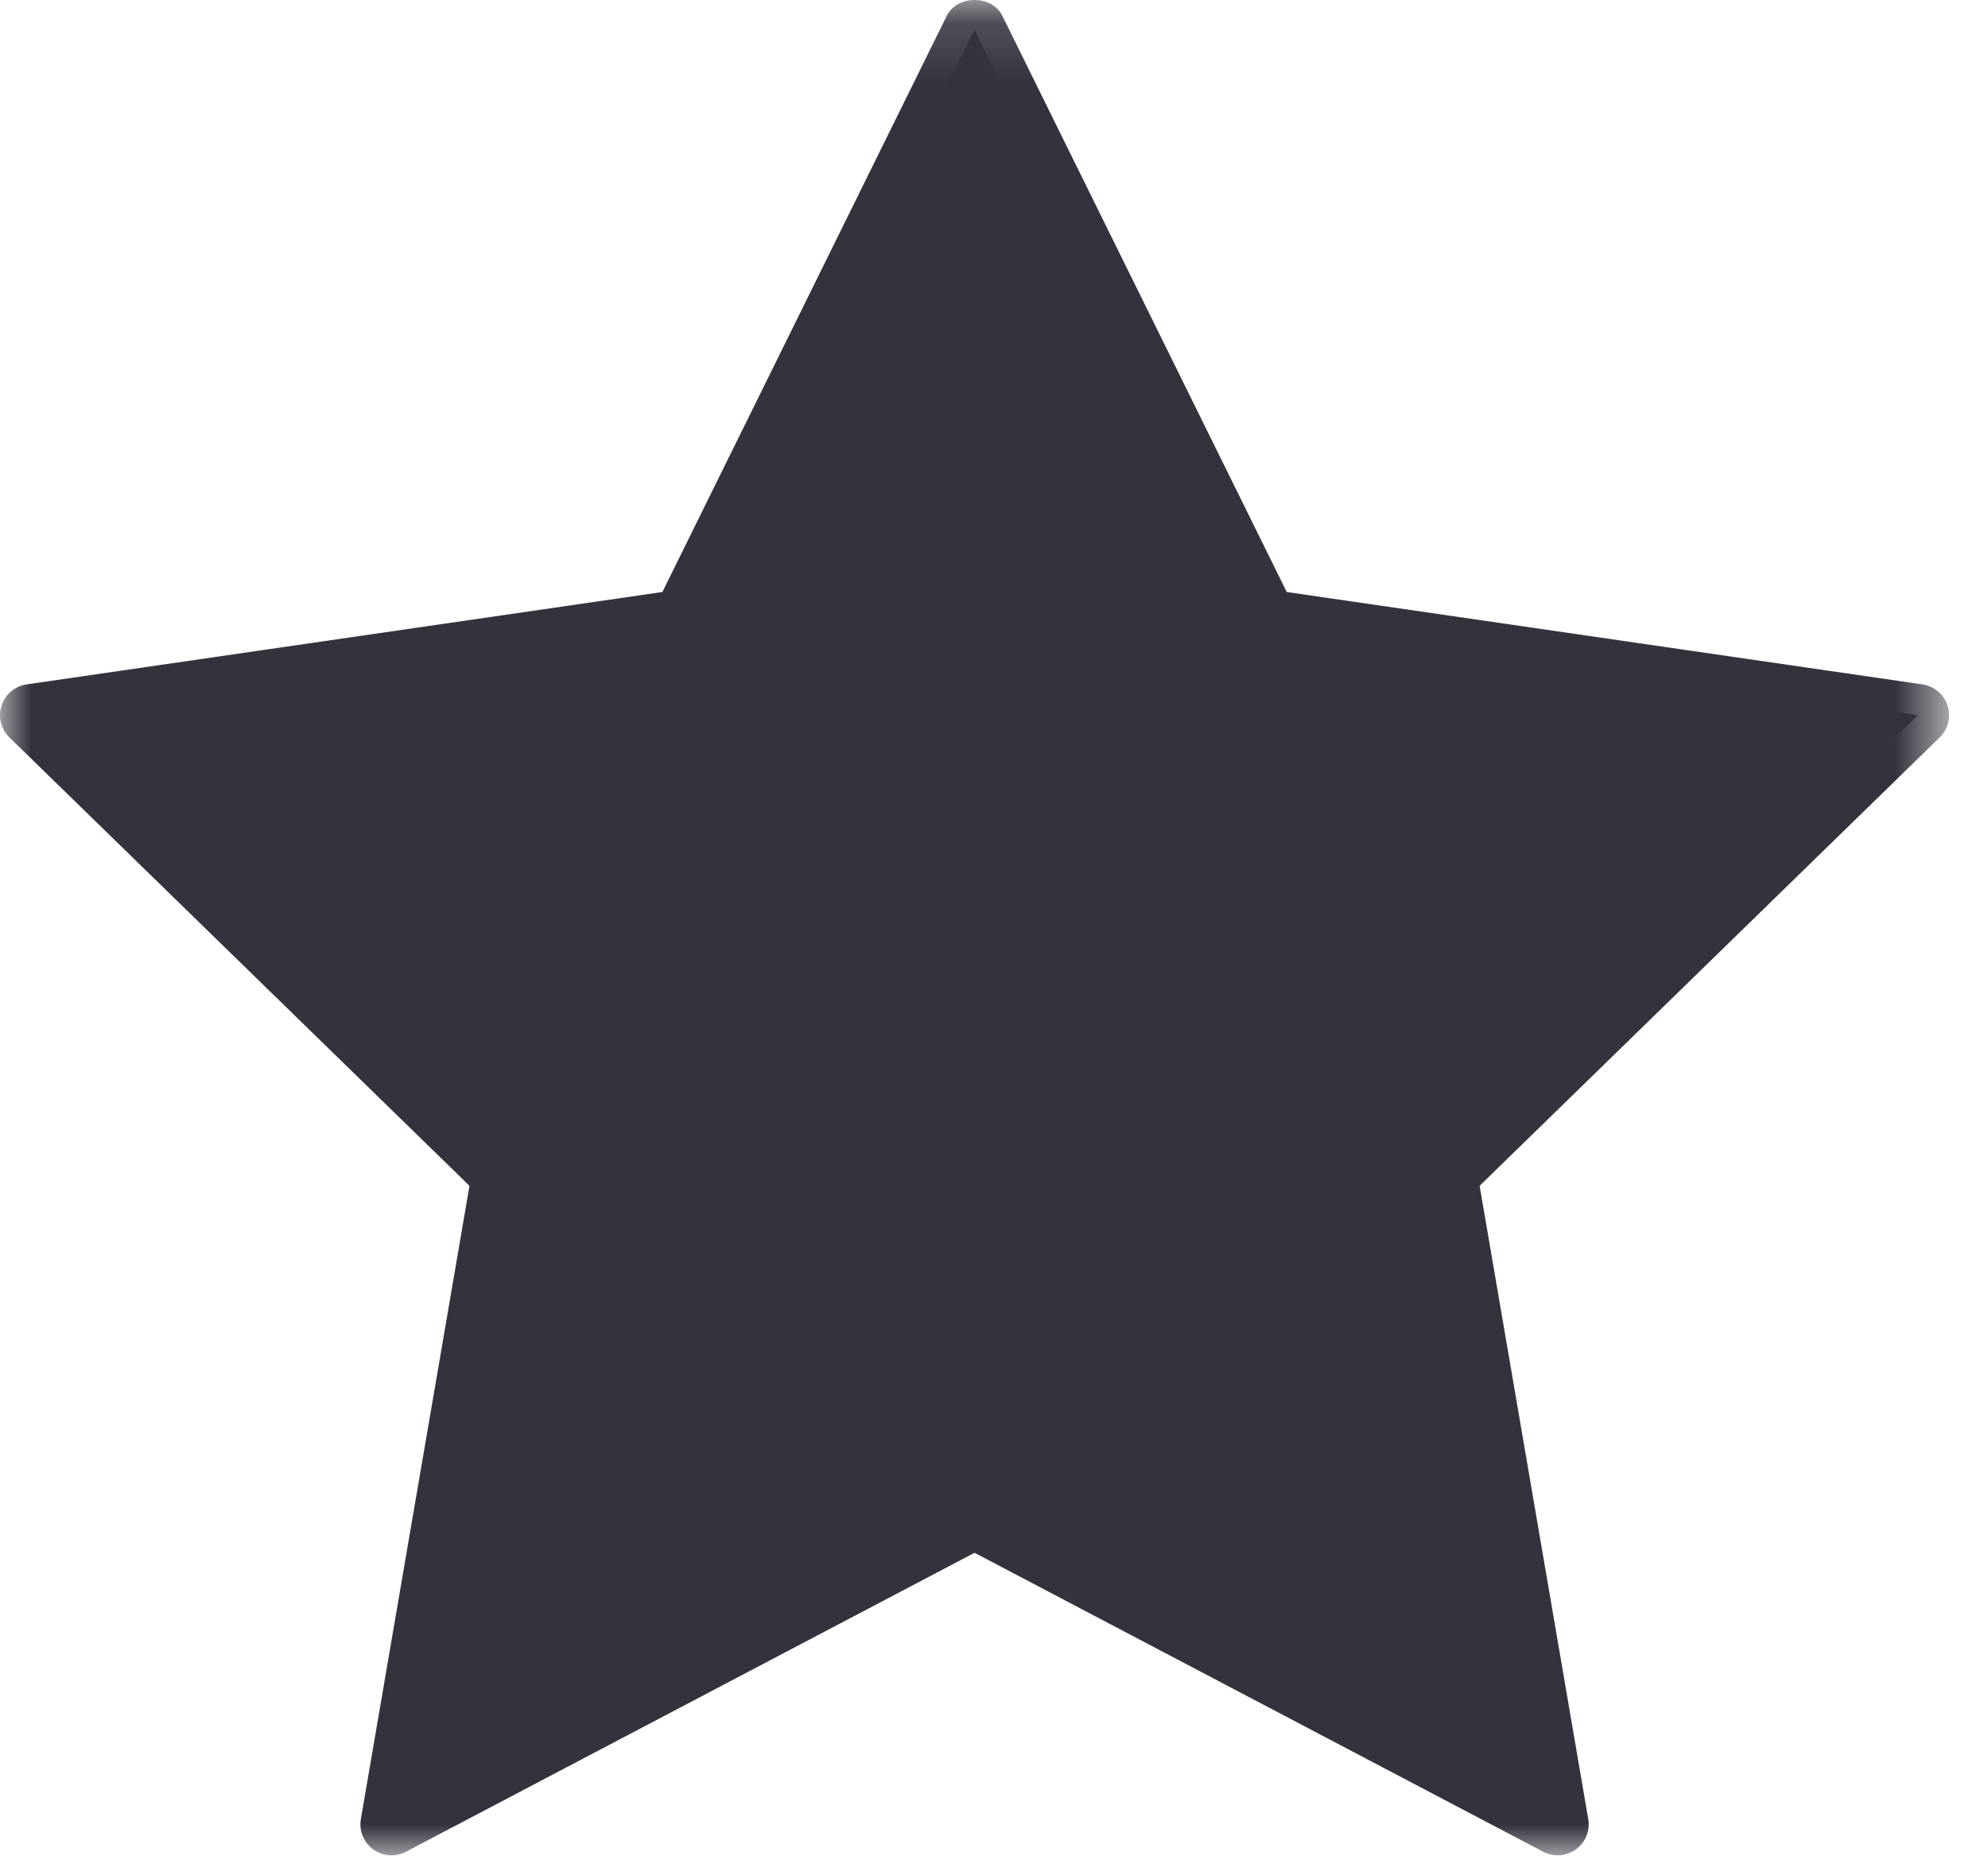 <svg height="30" viewBox="0 0 32 30" width="32" xmlns="http://www.w3.org/2000/svg" xmlns:xlink="http://www.w3.org/1999/xlink"><mask id="a" fill="#fff"><path d="m0 30h31.373v-29.864h-31.373z" fill="#fff" fill-rule="evenodd"/></mask><g fill="#33333e" fill-rule="evenodd" transform="translate(0 -1)"><path d="m10.993 10.987-10.493 1.525 7.593 7.401-1.793 10.451 9.386-4.935 9.386 4.935-1.793-10.451 7.593-7.401-10.493-1.525-4.693-9.509z"/><path d="m15.687 24.065c.08 0 .16.019.233.058l8.489 4.463-1.621-9.453c-.028-.162.025-.328.143-.443l6.868-6.694-9.491-1.379c-.163-.024-.304-.126-.376-.274l-4.245-8.6-4.245 8.6c-.072.148-.213.25-.376.274l-9.491 1.379 6.868 6.694c.118.115.171.281.143.443l-1.621 9.453 8.489-4.463c.073-.039.153-.058.233-.058m9.386 5.935c-.08 0-.16-.019-.233-.058l-9.153-4.812-9.153 4.812c-.168.089-.371.074-.527-.038-.153-.112-.231-.301-.198-.489l1.748-10.192-7.406-7.218c-.136-.133-.185-.332-.126-.512.059-.181.215-.313.404-.341l10.233-1.487 4.577-9.273c.168-.342.728-.342.896 0l4.577 9.273 10.233 1.487c.189.028.345.16.404.341.059.18.01.379-.126.512l-7.406 7.218 1.748 10.192c.033.188-.045.377-.198.489-.087.063-.191.096-.294.096" mask="url(#a)" transform="translate(0 .864)"/></g></svg>